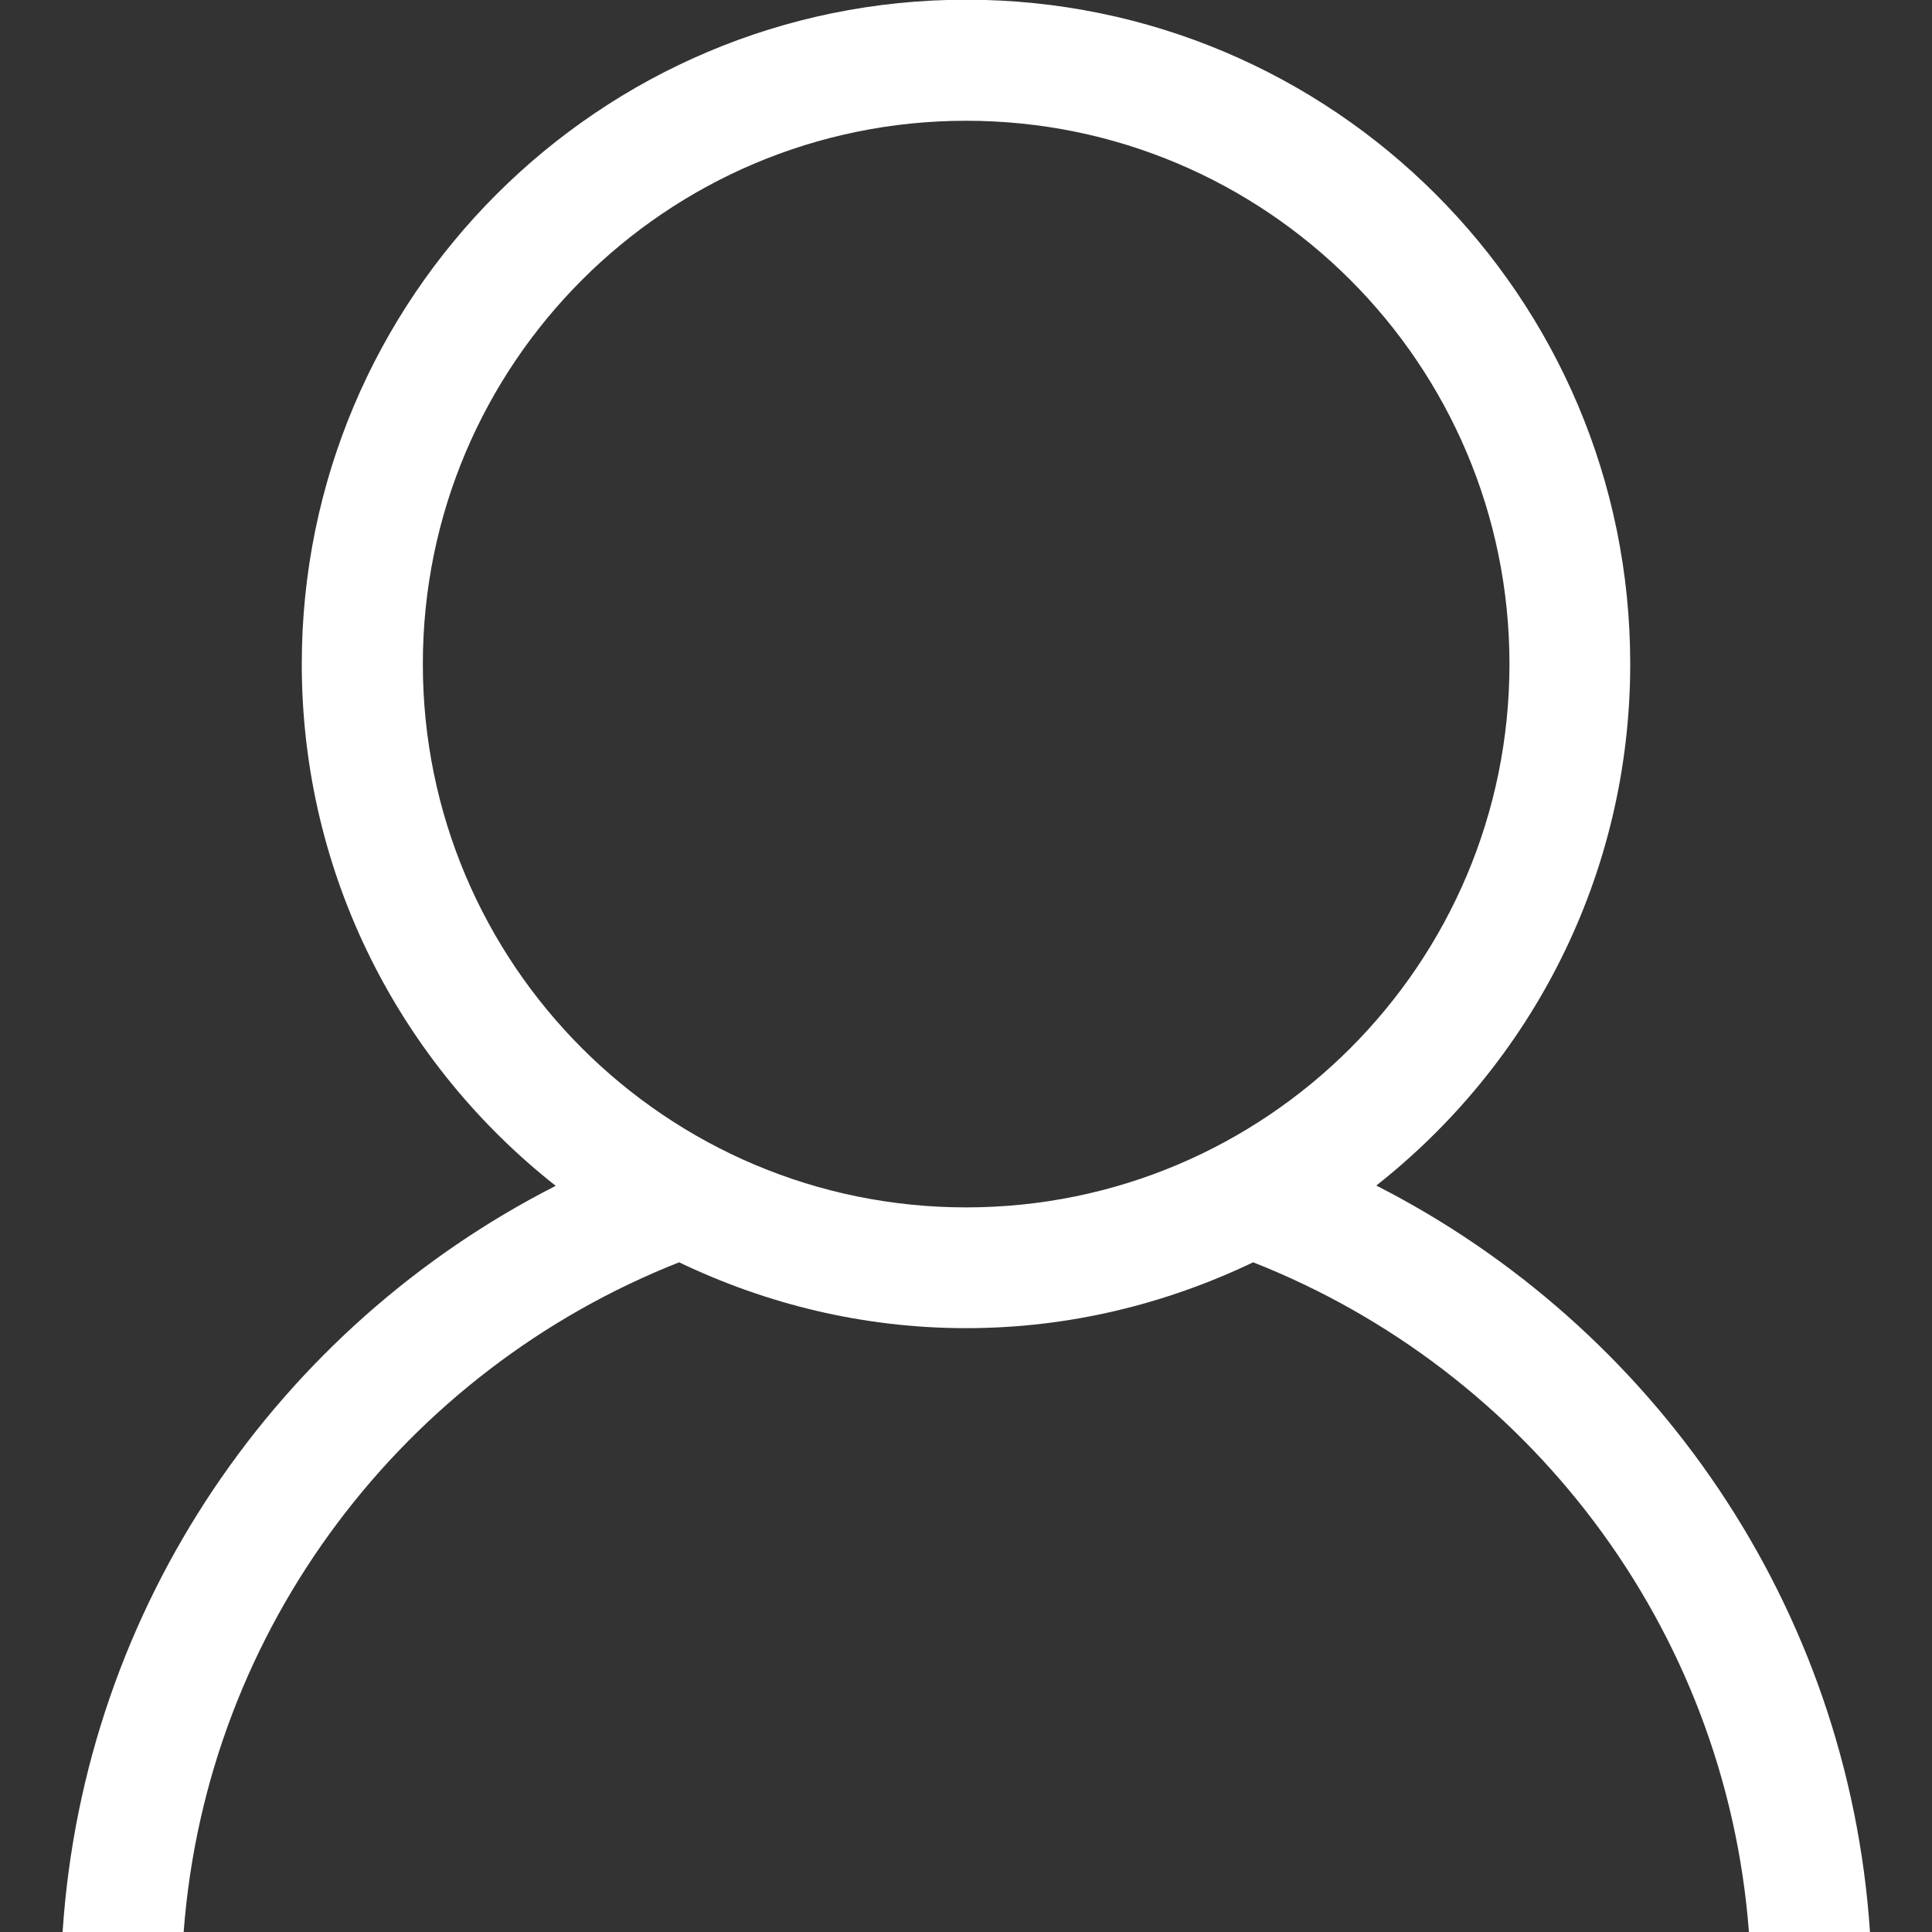 <?xml version="1.0" encoding="utf-8"?>
<!-- Generator: Adobe Illustrator 18.1.0, SVG Export Plug-In . SVG Version: 6.00 Build 0)  -->
<svg version="1.1" id="Capa_1" xmlns="http://www.w3.org/2000/svg" xmlns:xlink="http://www.w3.org/1999/xlink" x="0px" y="0px"
	 viewBox="21 69.7 654.3 654.3" enable-background="new 21 69.7 654.3 654.3" xml:space="preserve">
<rect x="21" y="69.7" width="654.3" height="654.3" fill="#333333" stroke="none"/>
<g>
	<g id="user">
		<g>
			<path fill="#FFFFFF" d="M487.1,471.2c52.3-41.2,86-104.9,86-176.7c0-124.2-100.7-224.9-224.9-224.9S123.2,170.4,123.2,294.6
				c0,71.7,33.7,135.5,86,176.7C115.5,519,49.5,613.4,42.2,724h41C91,620.5,158.4,533.7,251,497.2c29.4,14.1,62.3,22.3,97.2,22.3
				c34.9,0,67.7-8.2,97.2-22.3c92.7,36.5,160,123.2,167.9,226.8h41C646.9,613.4,580.9,519,487.1,471.2z M348.2,478.6
				c-101.6,0-184-82.4-184-184c0-101.6,82.4-184,184-184s184,82.4,184,184C532.2,396.2,449.8,478.6,348.2,478.6z"/>
		</g>
	</g>
</g>
</svg>
